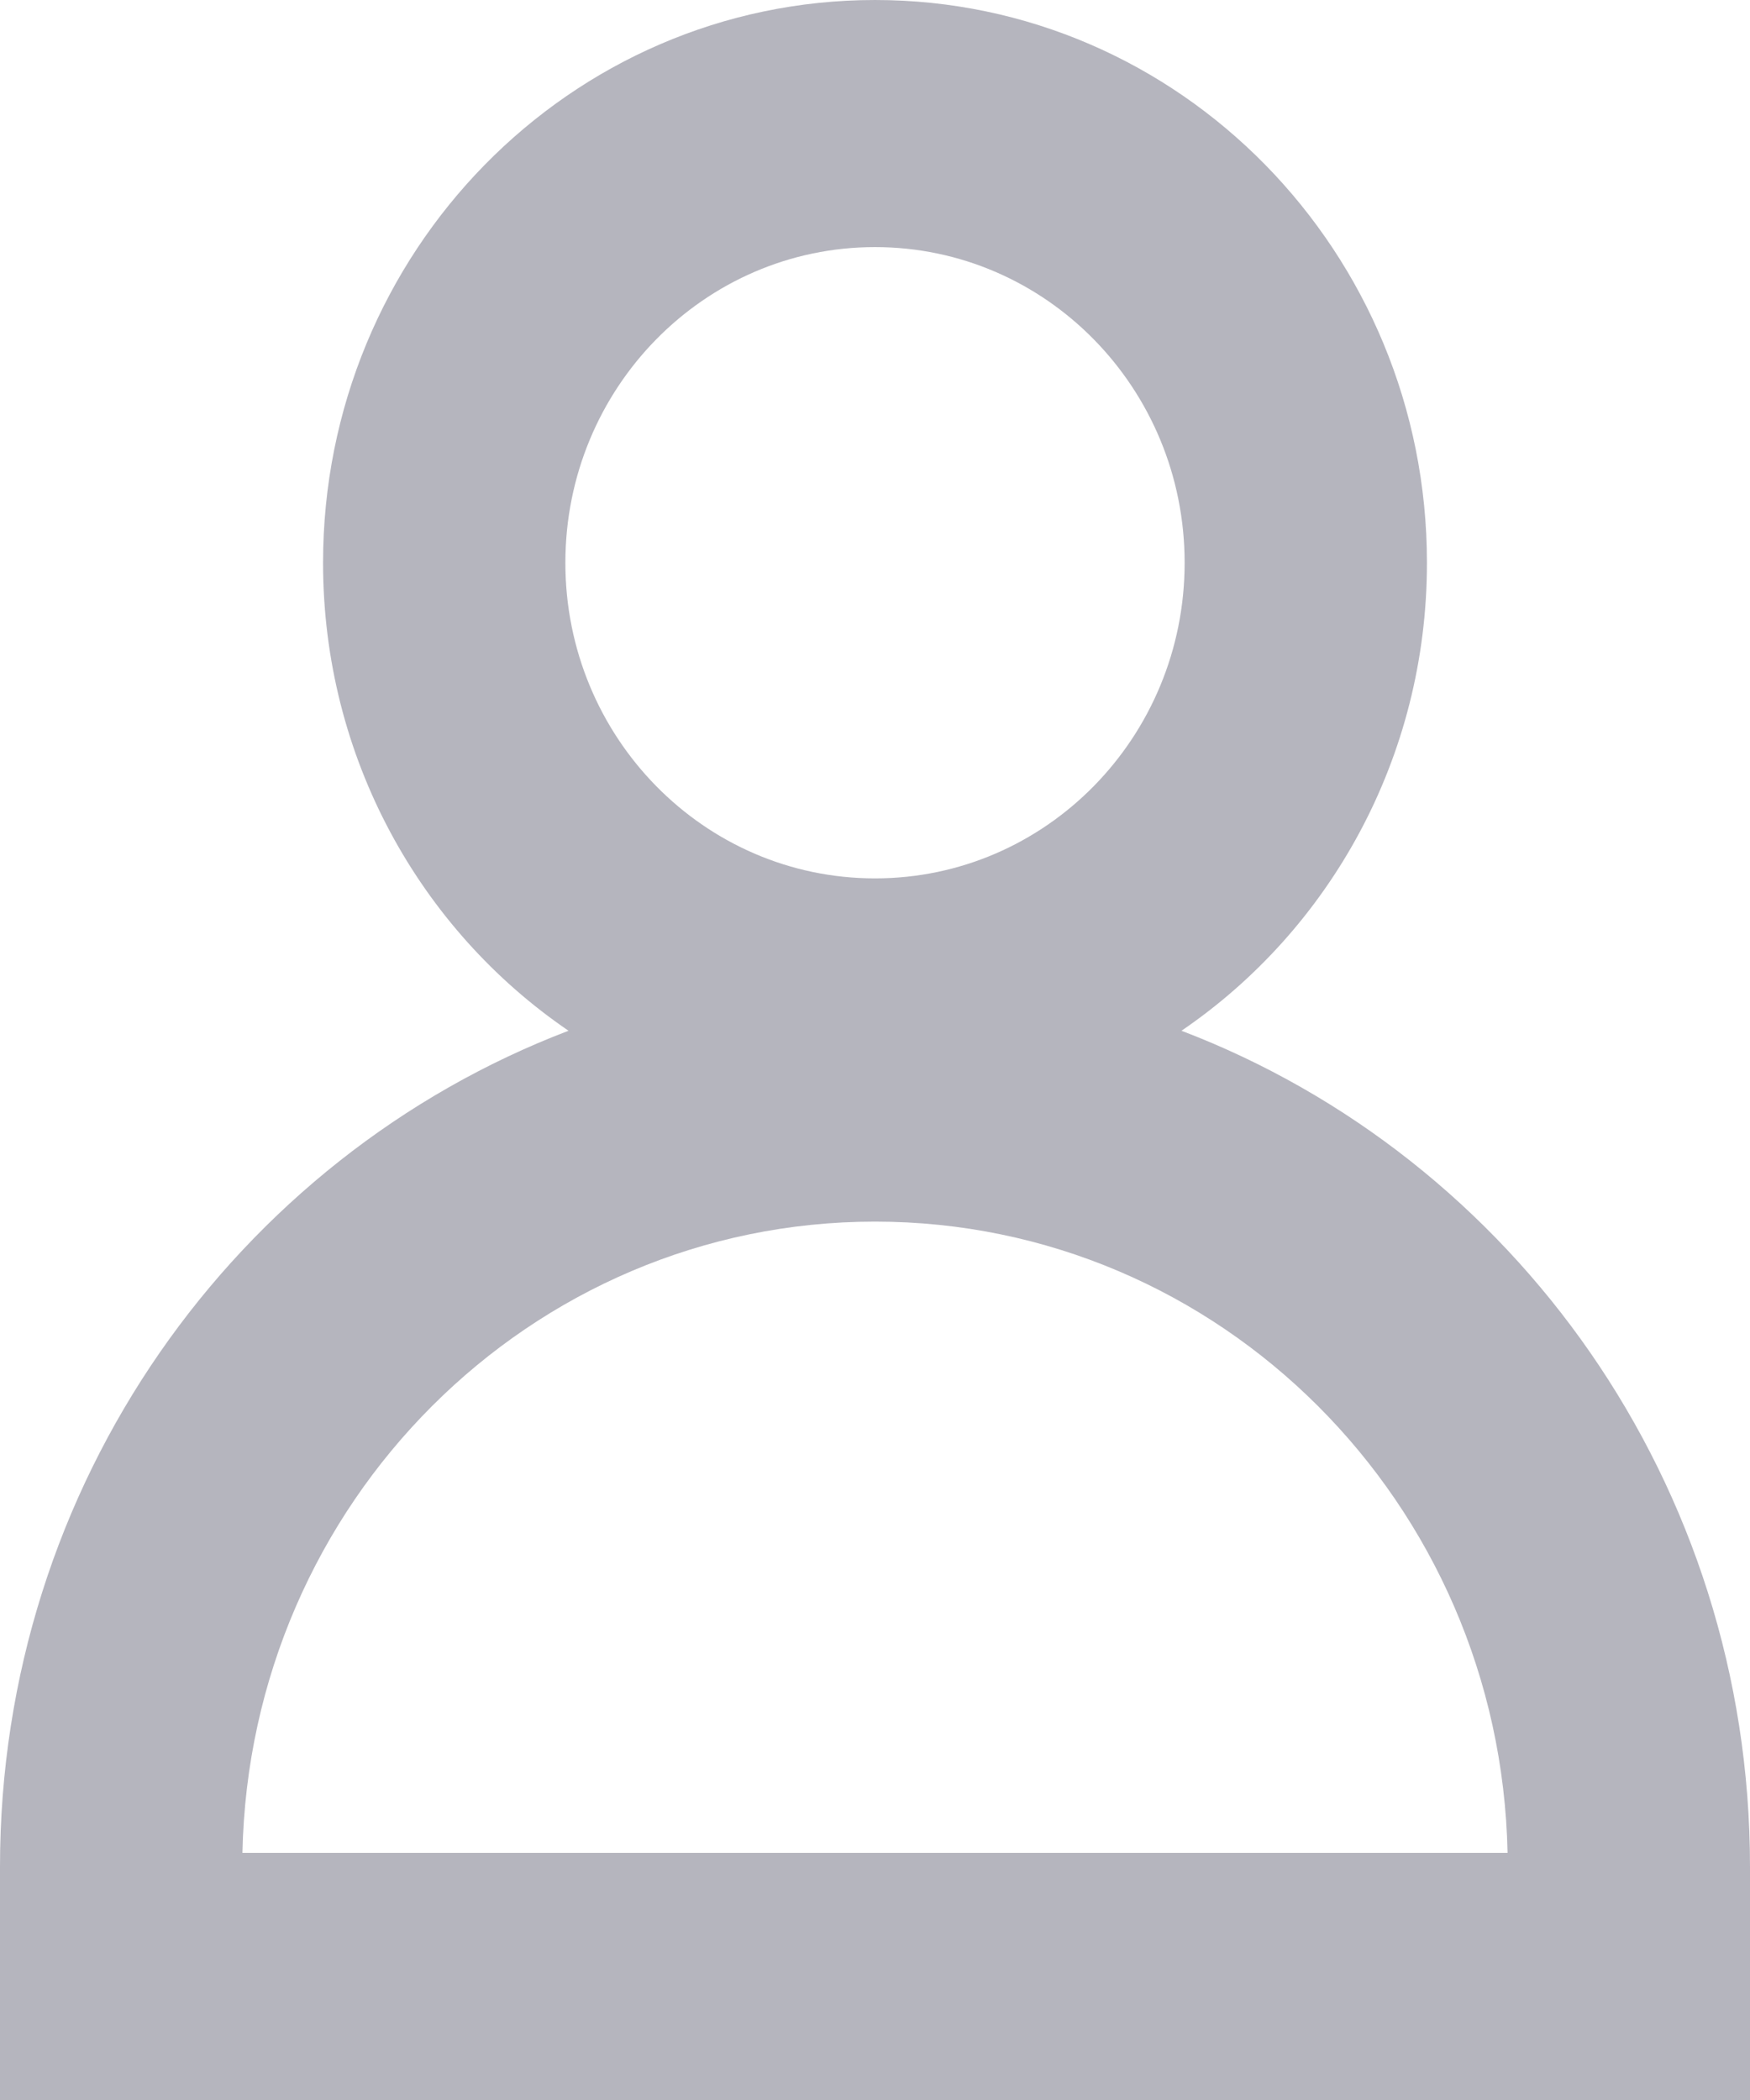 <svg width="15" height="18" viewBox="0 0 15 18" fill="none" xmlns="http://www.w3.org/2000/svg">
<path fill-rule="evenodd" clip-rule="evenodd" d="M2.769 4.824C2.769 2.16 4.887 0 7.5 0C10.113 0 12.231 2.16 12.231 4.824C12.231 6.496 11.396 7.97 10.127 8.835C12.974 9.921 15 12.719 15 16V18H0V16C0 12.719 2.026 9.921 4.873 8.835C3.604 7.97 2.769 6.496 2.769 4.824ZM7.5 7.529C8.966 7.529 10.154 6.318 10.154 4.824C10.154 3.329 8.966 2.118 7.5 2.118C6.034 2.118 4.846 3.329 4.846 4.824C4.846 6.318 6.034 7.529 7.5 7.529ZM7.5 10.471C4.543 10.471 2.14 12.883 2.078 15.882H12.922C12.861 12.883 10.457 10.471 7.5 10.471Z" fill="#B5B5BE"/>
</svg>
